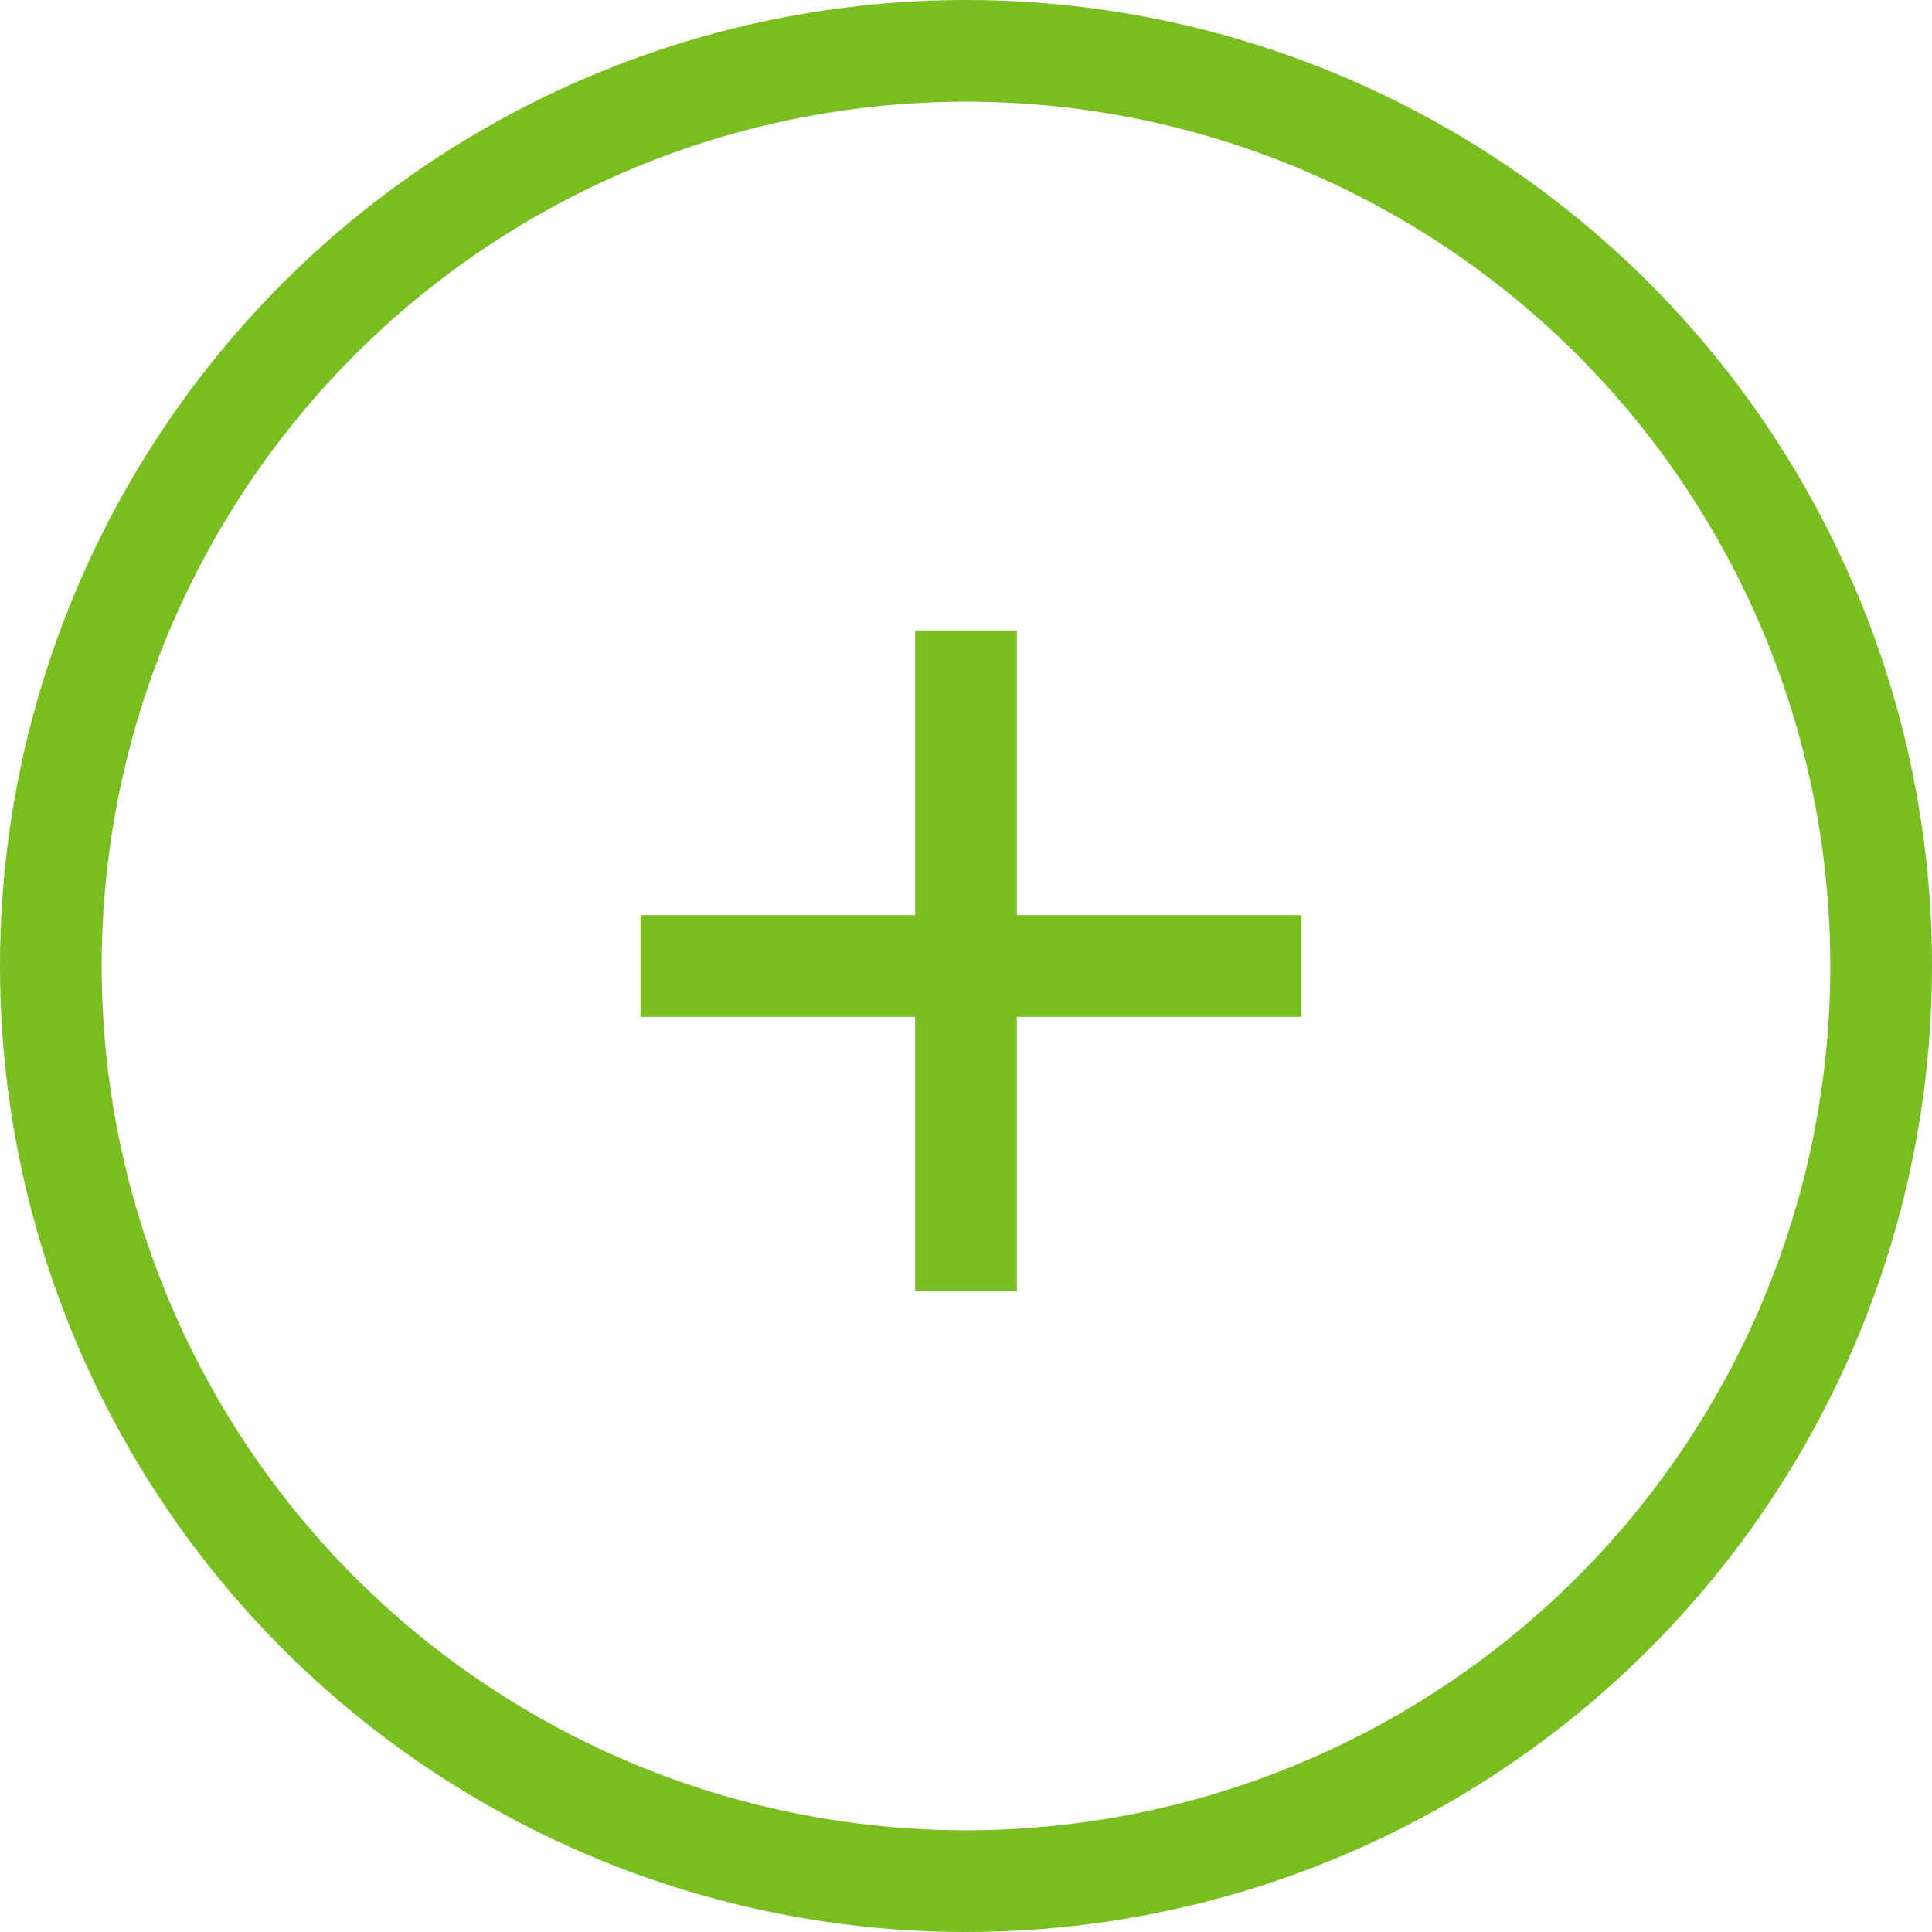 <?xml version="1.0" encoding="utf-8"?>
<!-- Generator: Adobe Illustrator 23.0.1, SVG Export Plug-In . SVG Version: 6.00 Build 0)  -->
<svg version="1.1" id="Layer_1" xmlns="http://www.w3.org/2000/svg" xmlns:xlink="http://www.w3.org/1999/xlink" x="0px" y="0px"
	 viewBox="0 0 19 19" style="enable-background:new 0 0 19 19;" xml:space="preserve">
<style type="text/css">
	.st0{display:none;fill:none;stroke:#78BE20;stroke-miterlimit:10;}
	.st1{fill:none;stroke:#78BE20;}
</style>
<g>
	<circle class="st0" cx="9.5" cy="9.5" r="9.5"/>
	<circle class="st1" cx="9.5" cy="9.5" r="9"/>
</g>
<path class="st1" d="M9.5,6.2v6.5"/>
<path class="st1" d="M6.3,9.5h6.5"/>
</svg>
